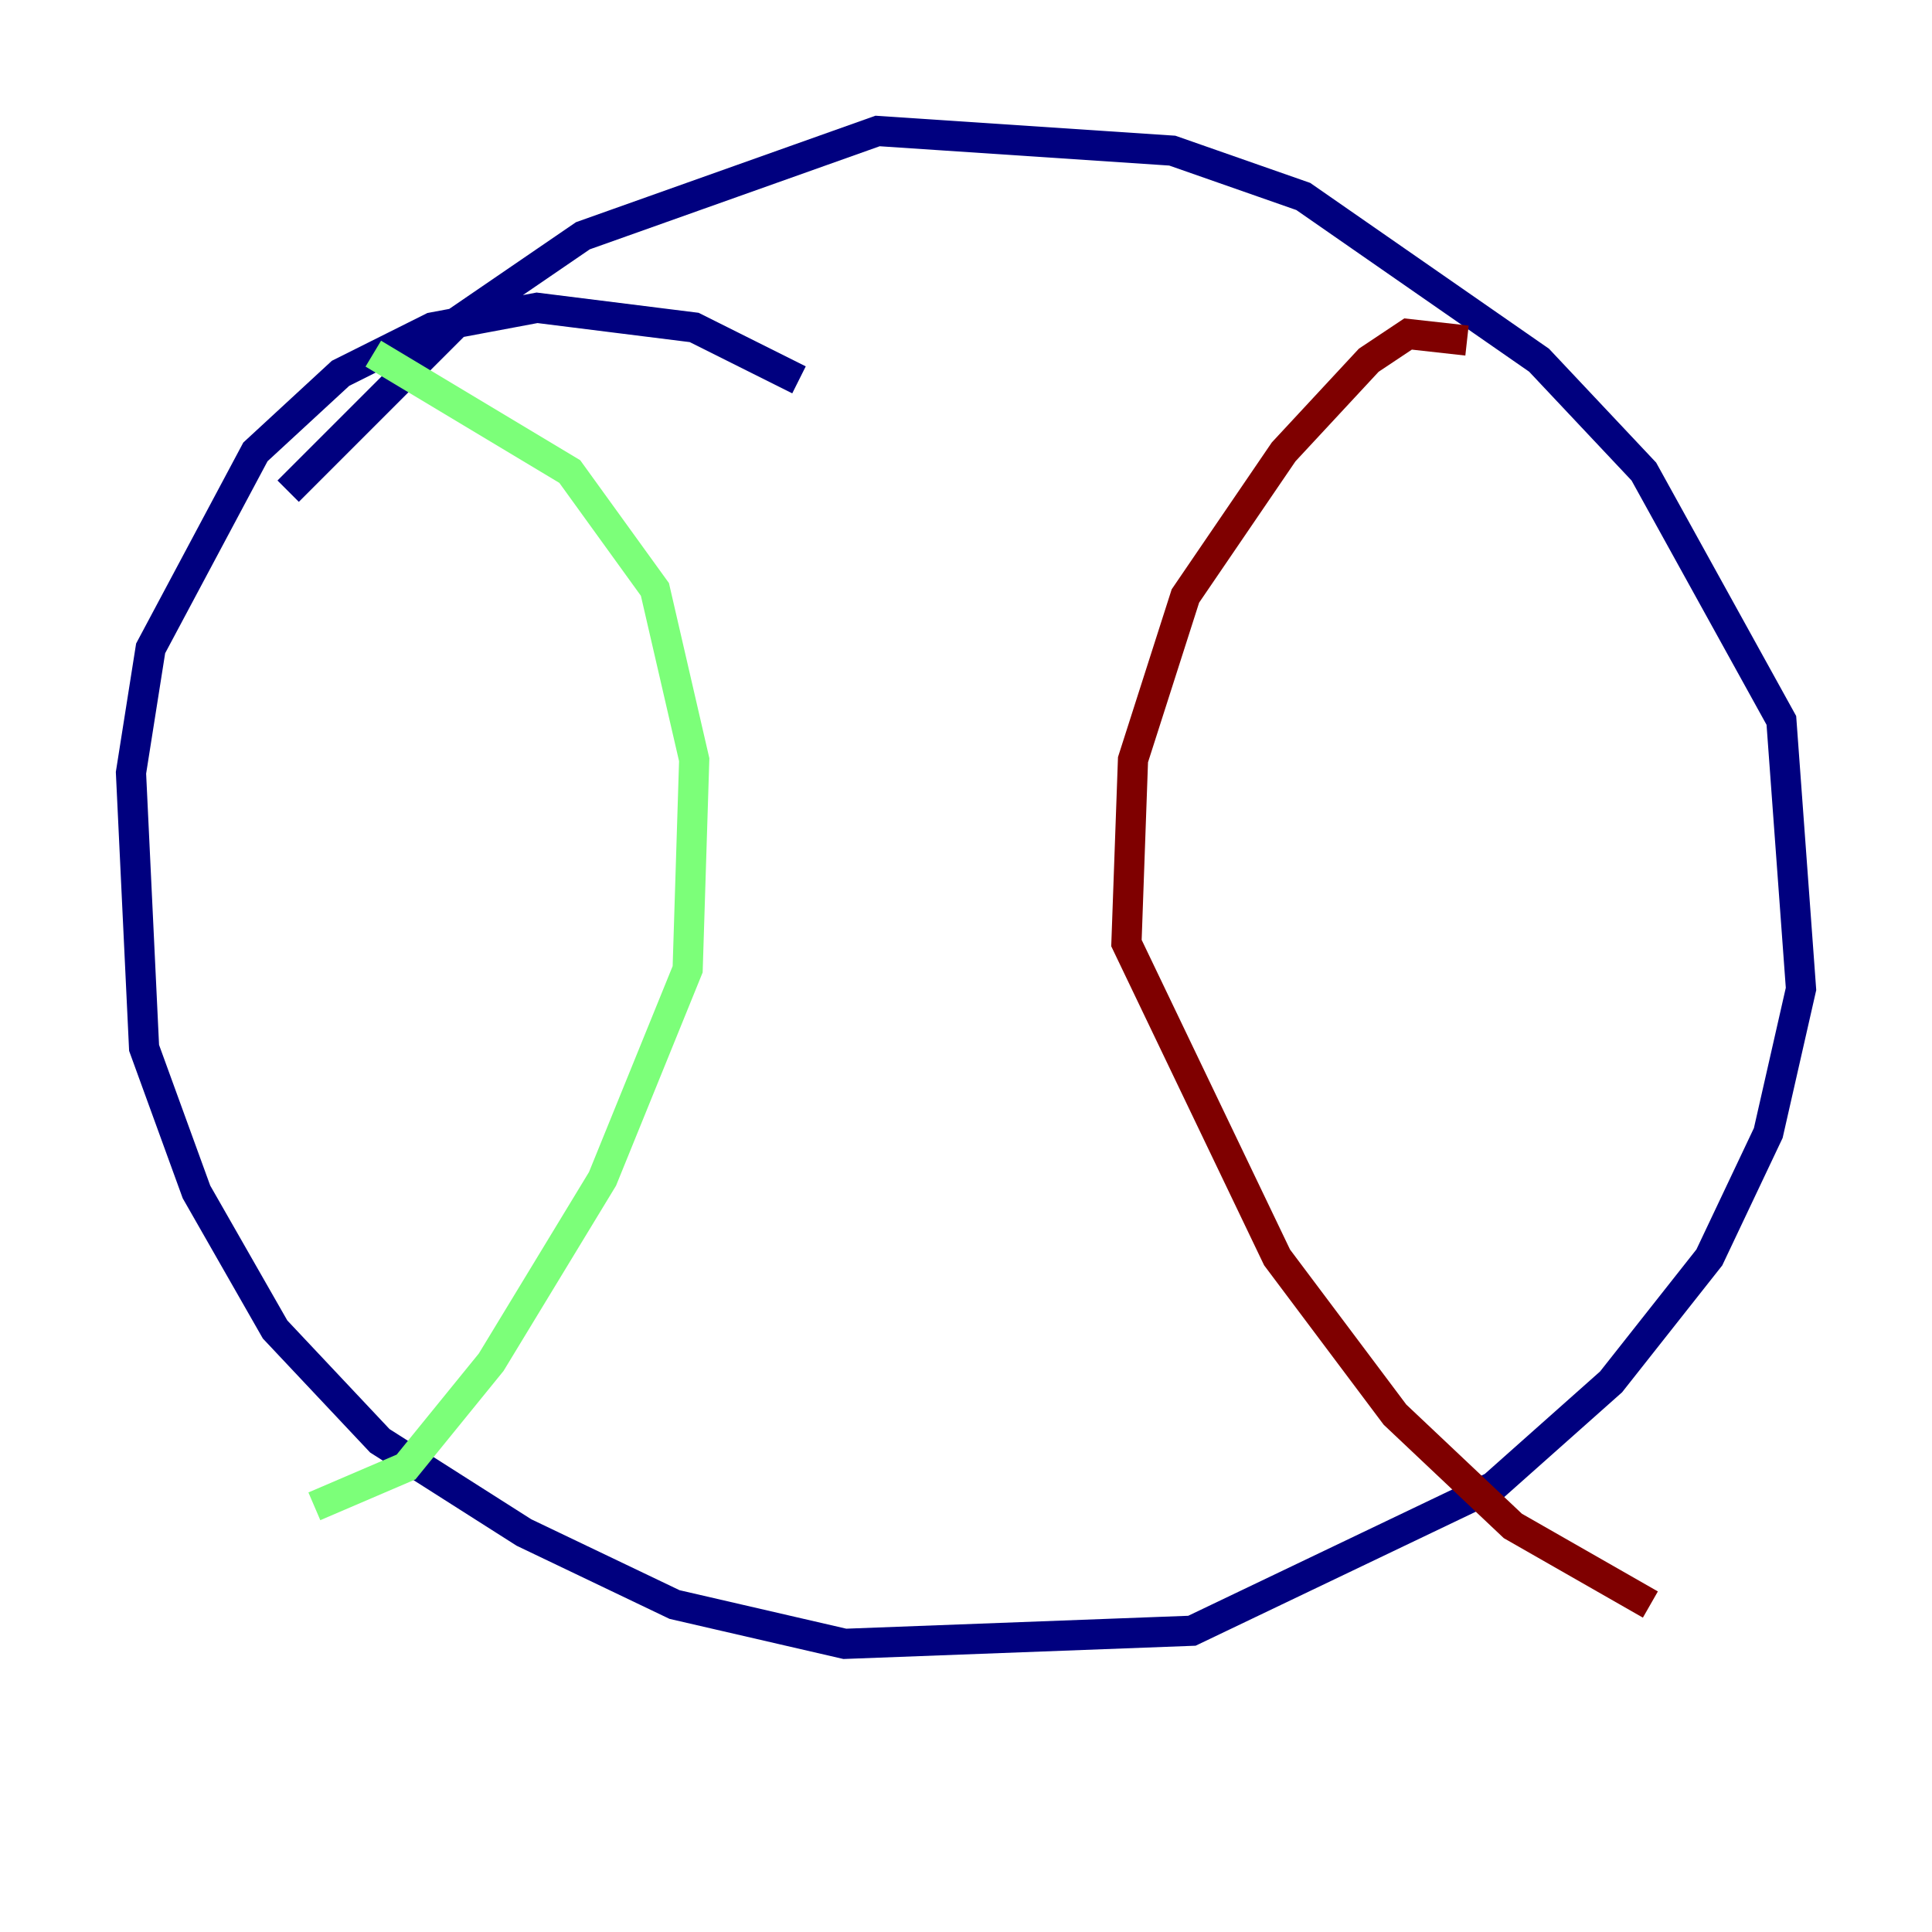 <?xml version="1.0" encoding="utf-8" ?>
<svg baseProfile="tiny" height="128" version="1.2" viewBox="0,0,128,128" width="128" xmlns="http://www.w3.org/2000/svg" xmlns:ev="http://www.w3.org/2001/xml-events" xmlns:xlink="http://www.w3.org/1999/xlink"><defs /><polyline fill="none" points="52.936,25.166 45.993,21.695 35.58,20.393 28.637,21.695 22.563,24.732 16.922,29.939 9.98,42.956 8.678,51.2 9.546,69.424 13.017,78.969 18.224,88.081 25.166,95.458 34.712,101.532 44.691,106.305 55.973,108.909 78.969,108.041 98.929,98.495 106.739,91.552 113.248,83.308 117.153,75.064 119.322,65.519 118.02,47.729 108.909,31.241 101.966,23.864 86.346,13.017 77.668,9.98 58.142,8.678 38.617,15.62 30.373,21.261 19.091,32.542" stroke="#00007f" stroke-width="2" /><polyline fill="none" points="24.732,23.43 37.749,31.241 43.39,39.051 45.993,50.332 45.559,64.217 39.919,78.102 32.542,90.251 26.902,97.193 20.827,99.797" stroke="#7cff79" stroke-width="2" /><polyline fill="none" points="97.193,22.563 93.288,22.129 90.685,23.864 85.044,29.939 78.536,39.485 75.064,50.332 74.63,62.481 84.61,83.308 92.42,93.722 100.231,101.098 109.342,106.305" stroke="#7f0000" stroke-width="2" /></svg>